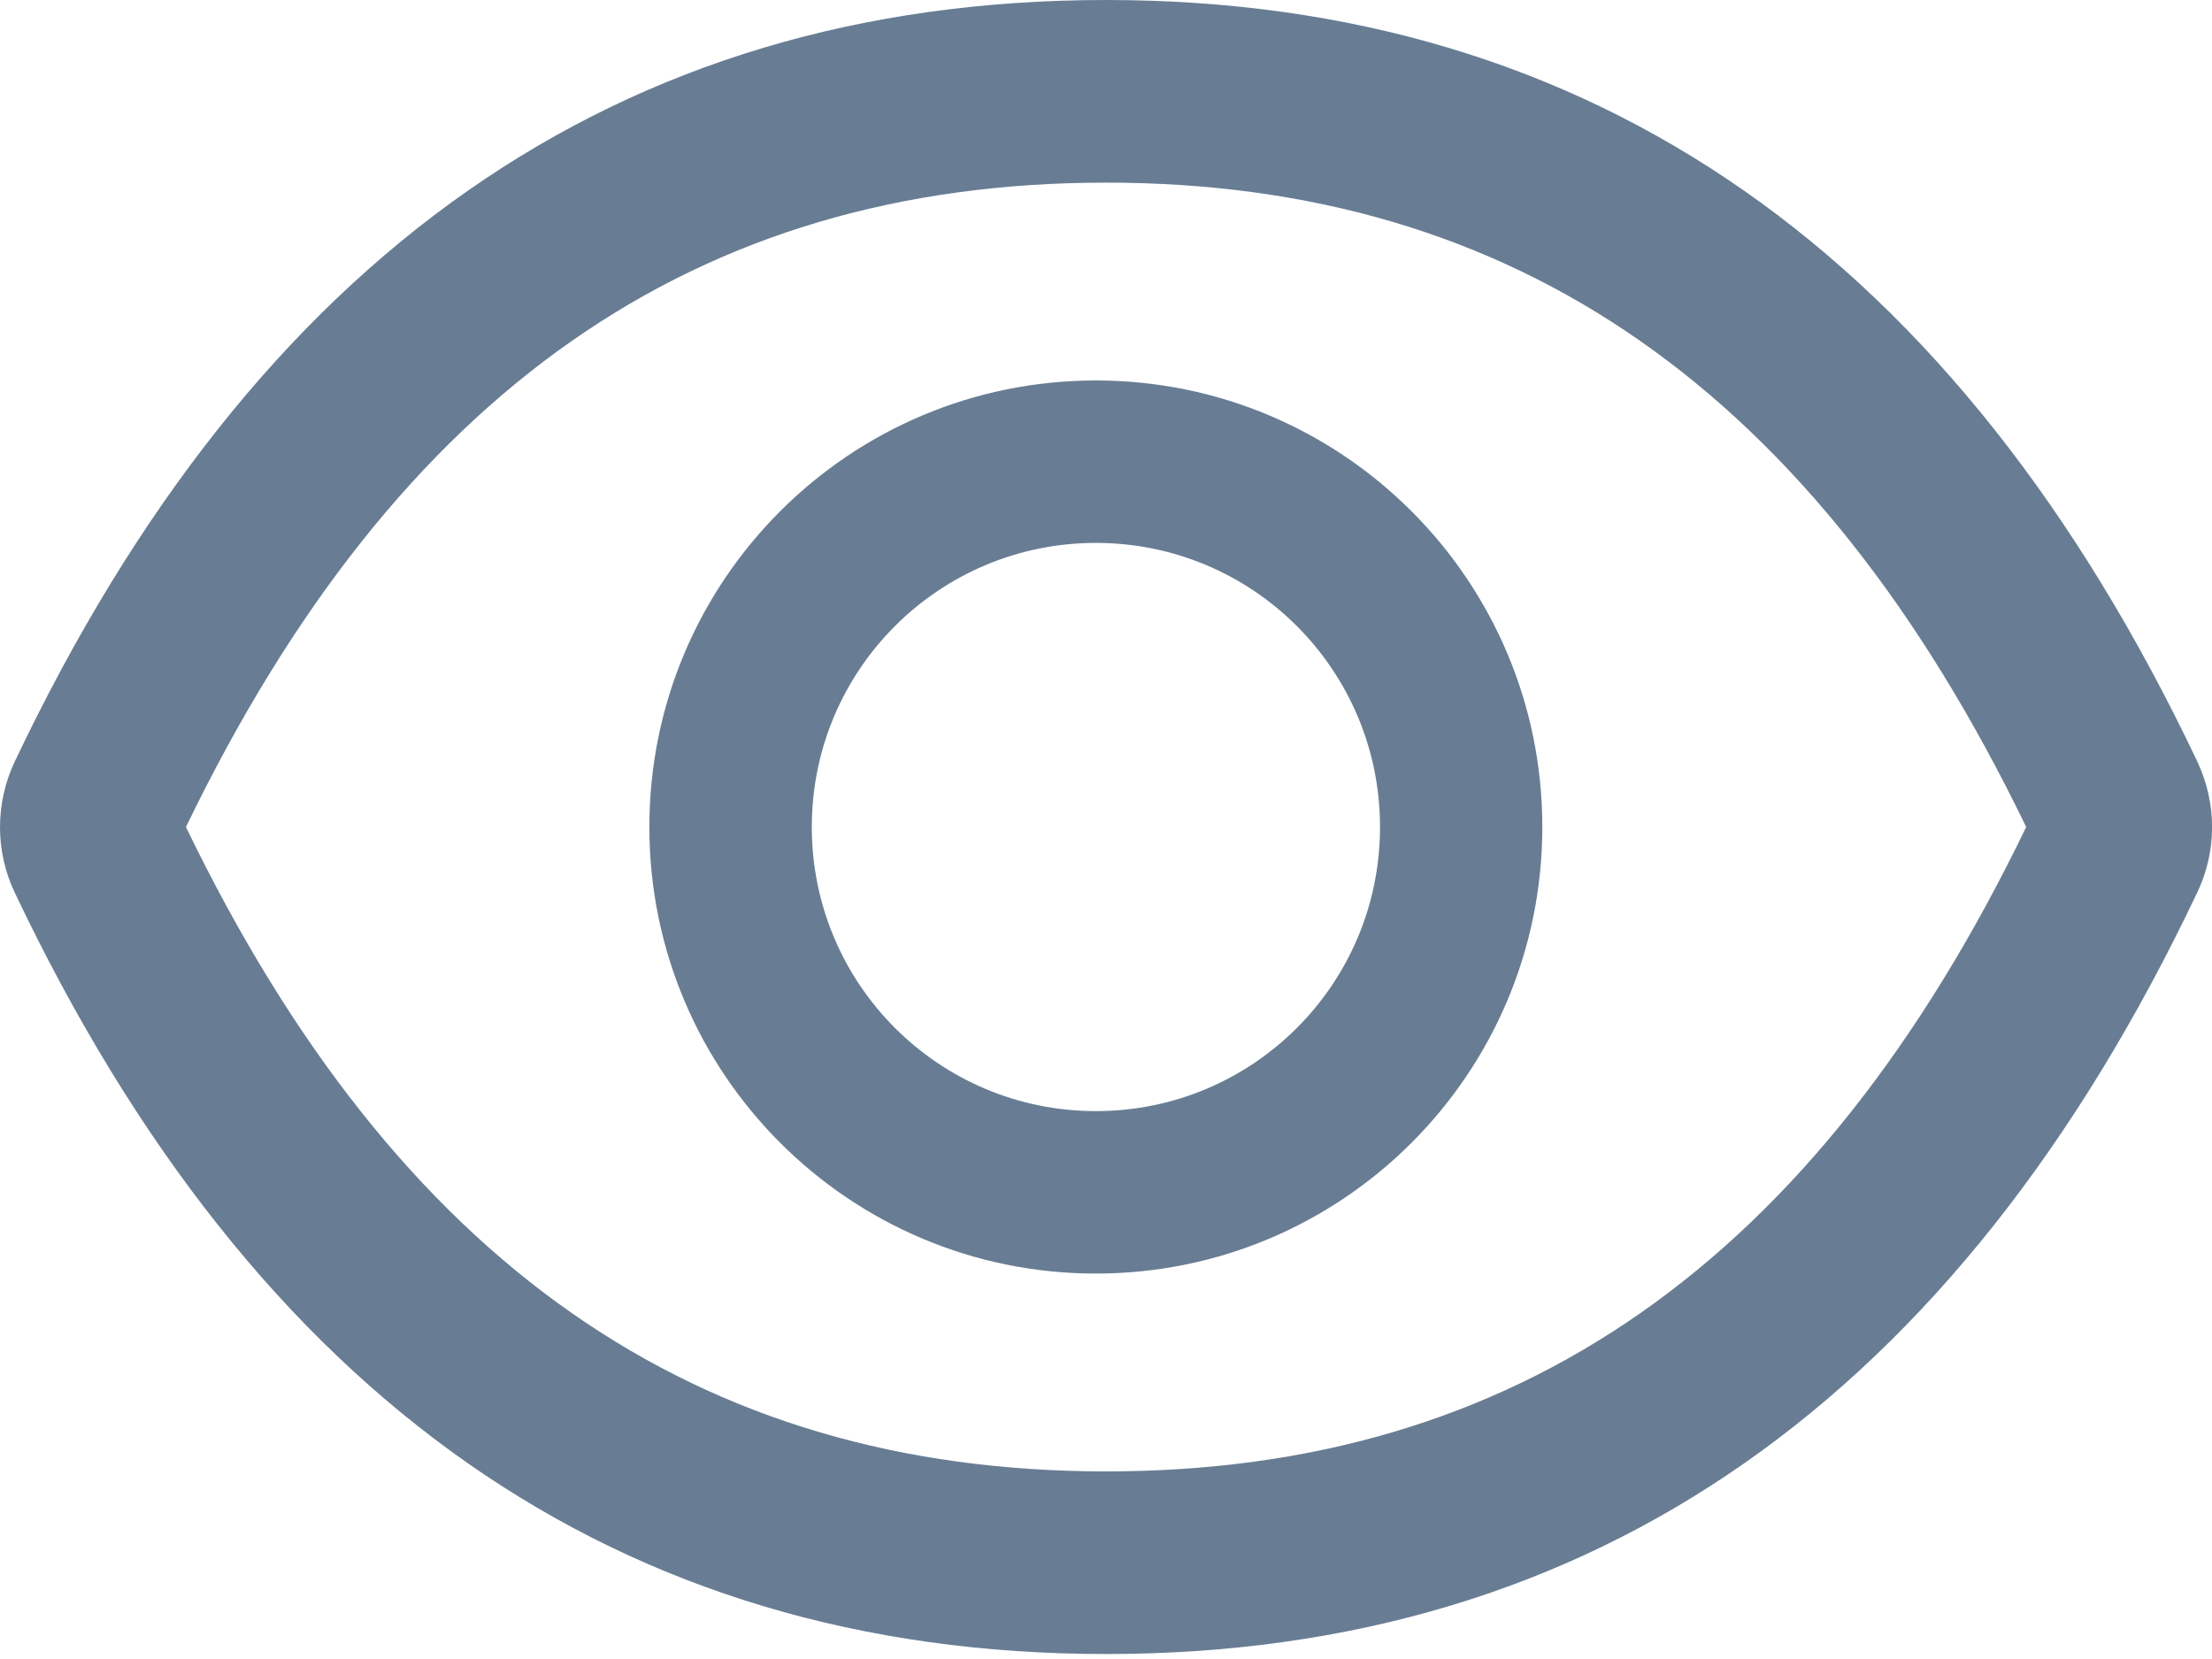 <svg width="16" height="12" viewBox="0 0 16 12" fill="none" xmlns="http://www.w3.org/2000/svg">
<path d="M15.894 5.509C14.155 1.844 11.525 0 8 0C4.473 0 1.846 1.844 0.106 5.51C0.036 5.658 0 5.82 0 5.983C0 6.146 0.036 6.308 0.106 6.455C1.846 10.12 4.475 11.964 8 11.964C11.527 11.964 14.155 10.12 15.894 6.454C16.036 6.156 16.036 5.811 15.894 5.509ZM8 10.643C5.04 10.643 2.873 9.142 1.345 5.982C2.873 2.822 5.04 1.321 8 1.321C10.96 1.321 13.127 2.822 14.656 5.982C13.129 9.142 10.962 10.643 8 10.643ZM7.927 2.752C6.143 2.752 4.697 4.198 4.697 5.982C4.697 7.766 6.143 9.212 7.927 9.212C9.71 9.212 11.156 7.766 11.156 5.982C11.156 4.198 9.71 2.752 7.927 2.752ZM7.927 8.037C6.791 8.037 5.872 7.118 5.872 5.982C5.872 4.846 6.791 3.927 7.927 3.927C9.063 3.927 9.982 4.846 9.982 5.982C9.982 7.118 9.063 8.037 7.927 8.037Z" fill="#687D94"/>
</svg>
